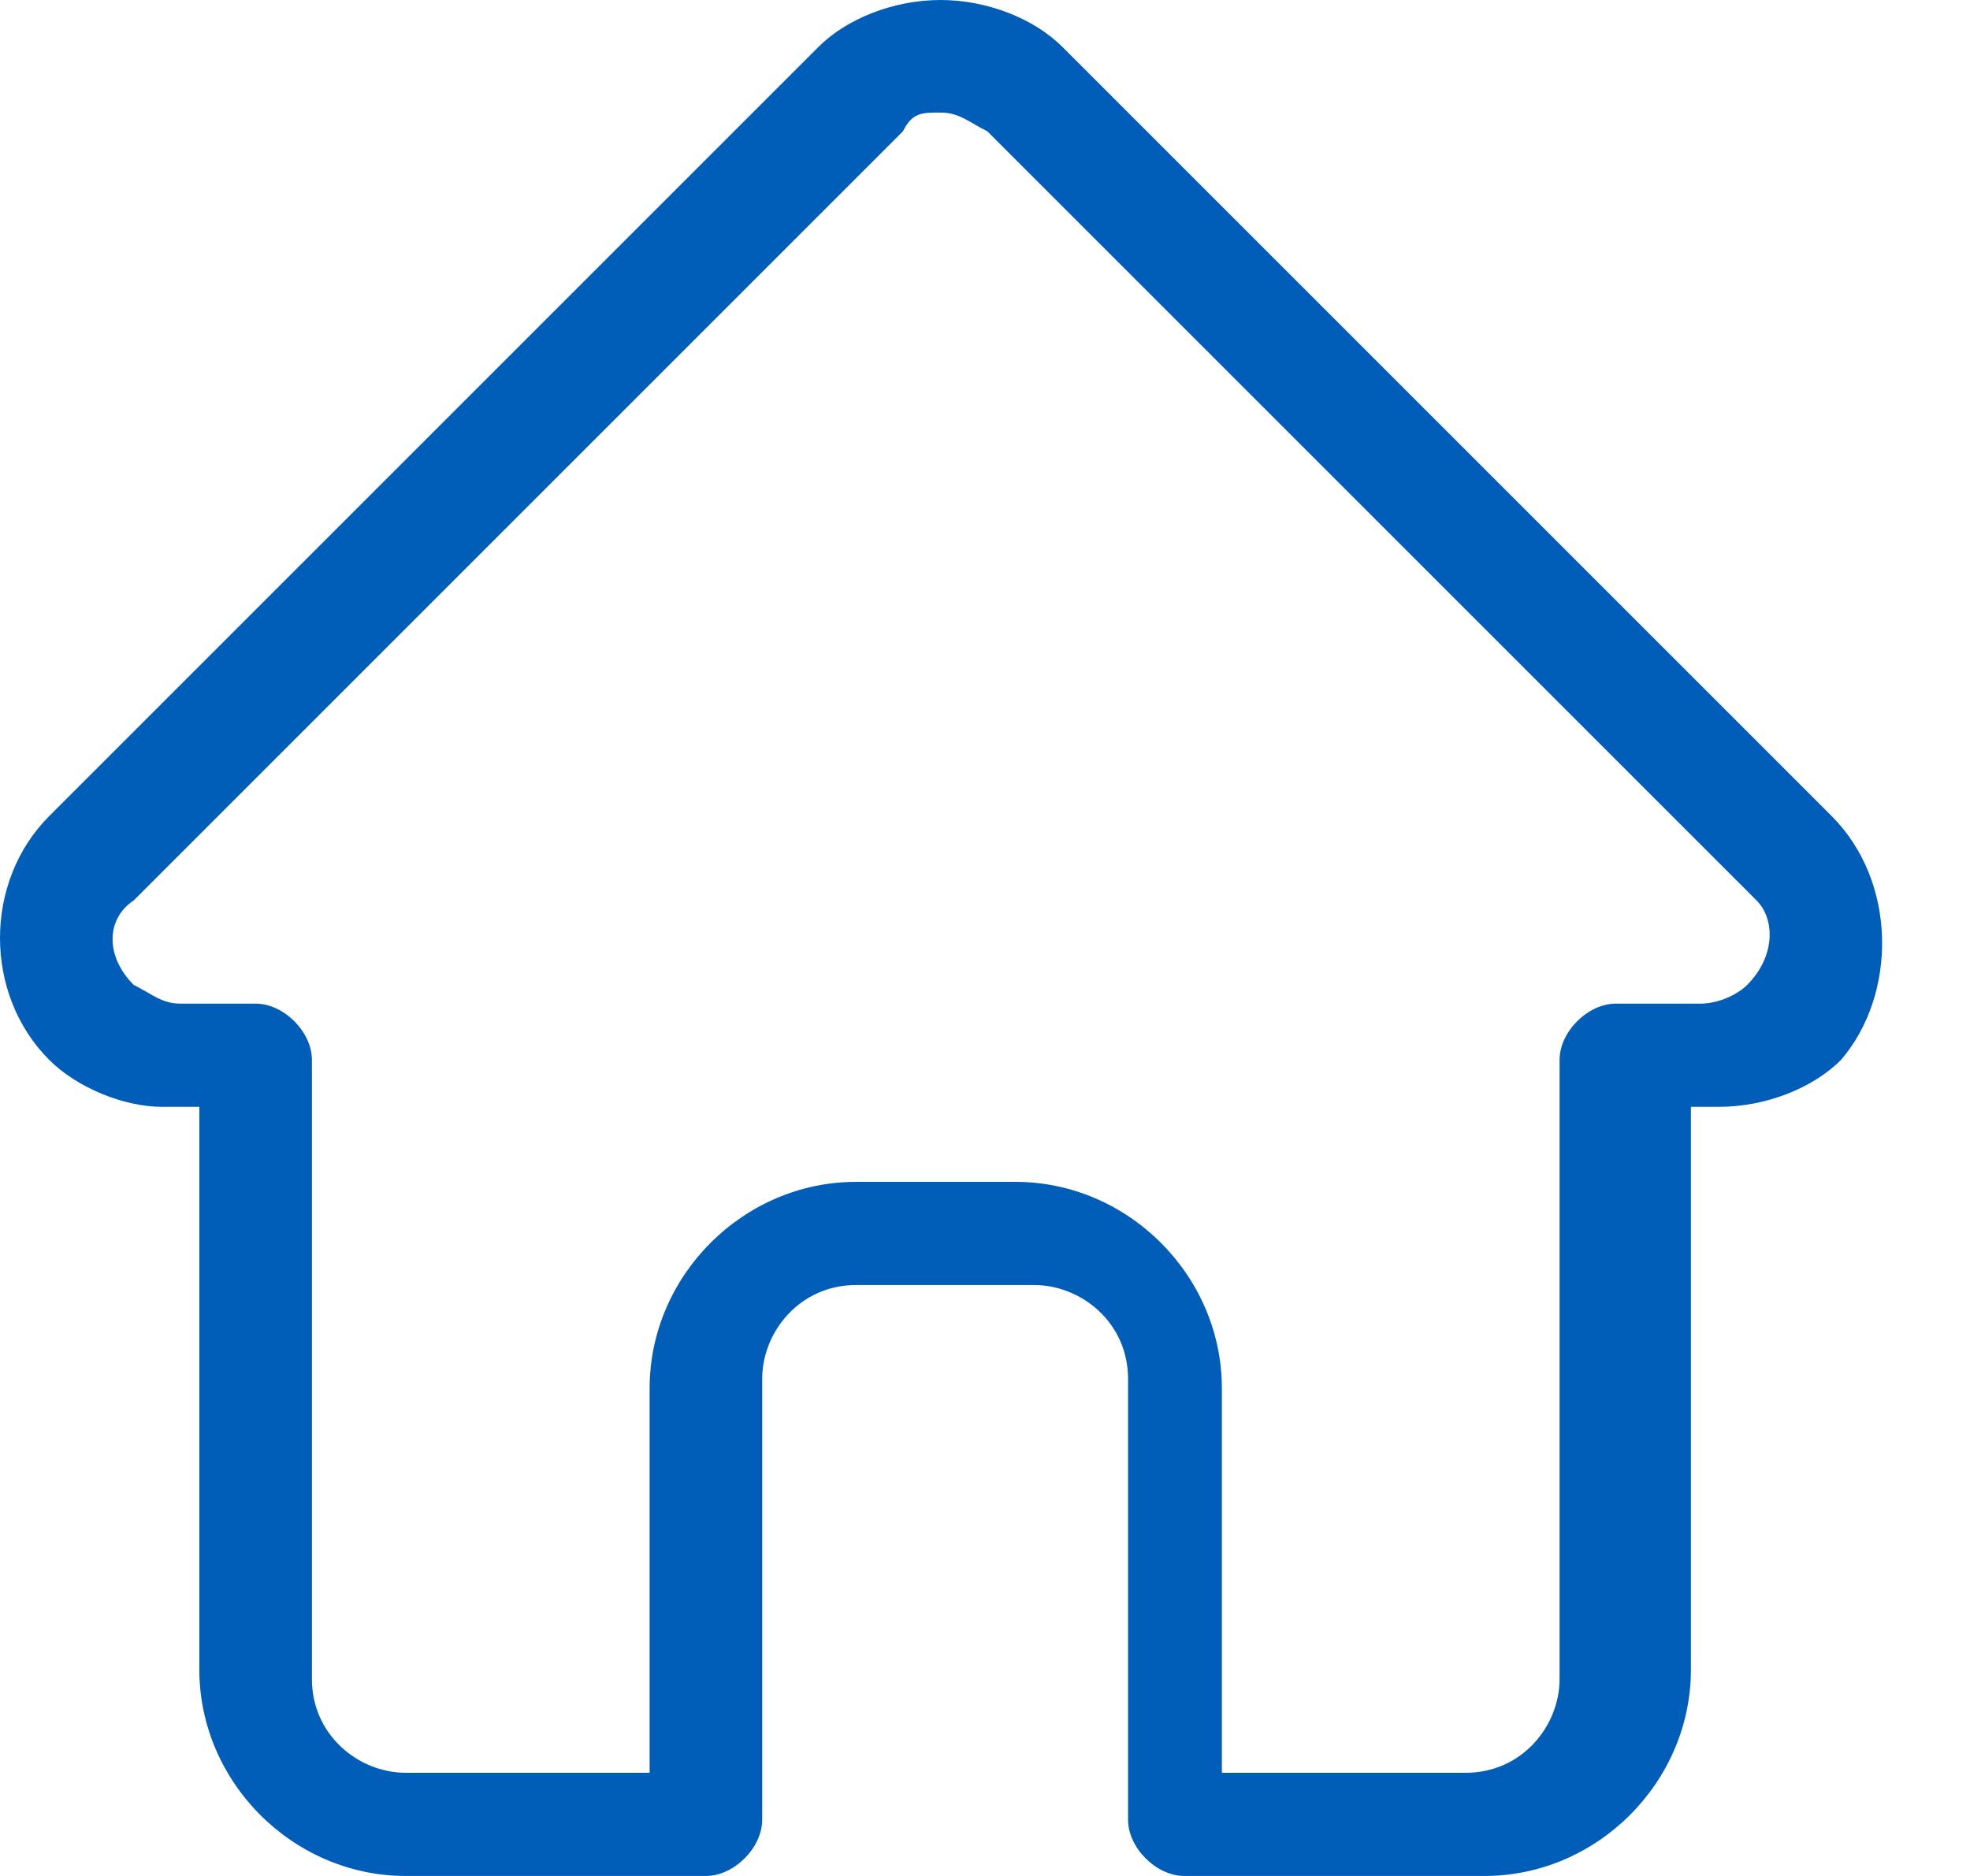 <svg width="21" height="20" viewBox="0 0 21 20" fill="none" xmlns="http://www.w3.org/2000/svg">
<path d="M19.525 8.7L11.325 0.5C11.025 0.2 10.525 0 10.025 0C9.525 0 9.025 0.2 8.725 0.5L0.525 8.7C-0.175 9.4 -0.175 10.6 0.525 11.3C0.825 11.6 1.325 11.8 1.725 11.8C1.725 11.8 1.725 11.8 1.825 11.8H2.125V17.8C2.125 19 3.125 20 4.325 20H7.525C7.825 20 8.125 19.7 8.125 19.4V14.7C8.125 14.2 8.525 13.7 9.125 13.7H11.025C11.525 13.7 12.025 14.1 12.025 14.7V19.4C12.025 19.7 12.325 20 12.625 20H15.825C17.025 20 18.025 19 18.025 17.8V11.8H18.325C18.825 11.8 19.325 11.6 19.625 11.3C20.225 10.6 20.225 9.4 19.525 8.7ZM18.625 10.5C18.525 10.6 18.325 10.7 18.125 10.7H17.225C16.925 10.7 16.625 11 16.625 11.3V17.9C16.625 18.4 16.225 18.9 15.625 18.9H13.025V14.8C13.025 13.6 12.025 12.6 10.825 12.6H9.125C7.925 12.6 6.925 13.6 6.925 14.8V18.9H4.325C3.825 18.9 3.325 18.5 3.325 17.9V11.3C3.325 11 3.025 10.7 2.725 10.7H1.925C1.725 10.7 1.625 10.6 1.425 10.5C1.125 10.2 1.125 9.8 1.425 9.6L9.625 1.4C9.725 1.2 9.825 1.2 10.025 1.2C10.225 1.2 10.325 1.3 10.525 1.4L18.725 9.6C18.925 9.8 18.925 10.2 18.625 10.5Z" fill="#005EB8"/>
</svg>
